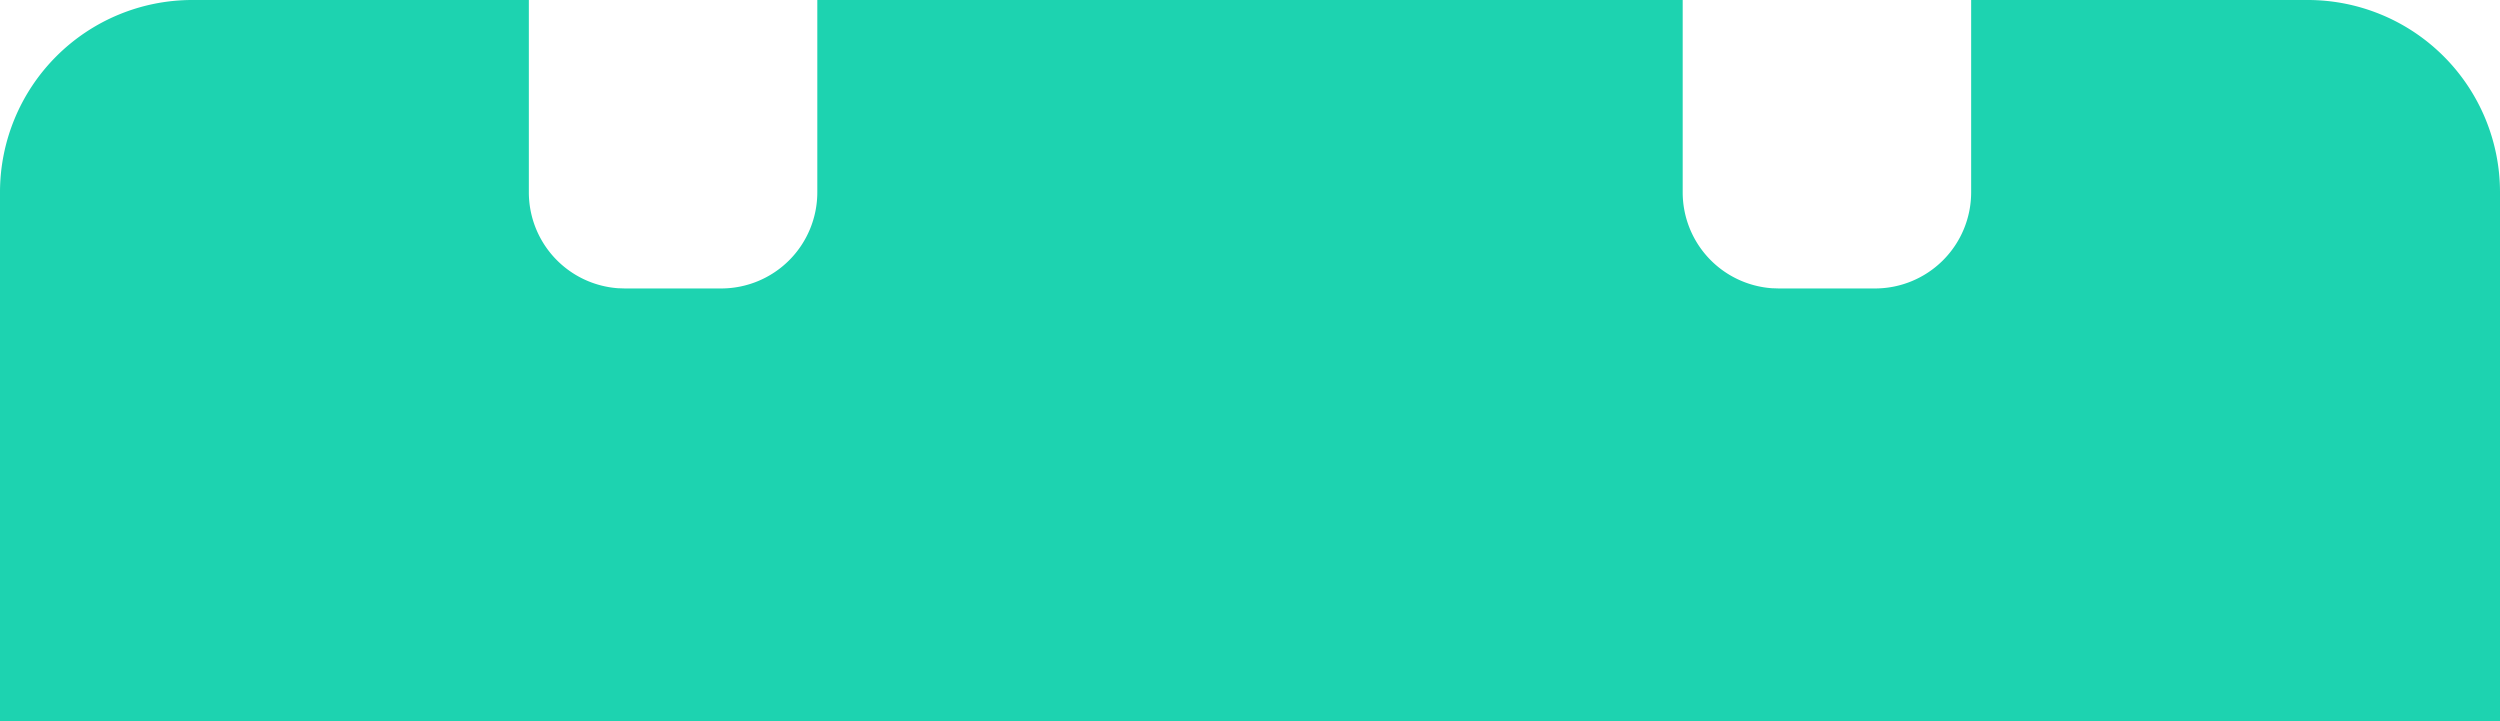 <svg xmlns="http://www.w3.org/2000/svg" width="52" height="15" viewBox="0 0 52 15"><path d="M72.006,27A4,4,0,0,1,76,31V42H24V31a4,4,0,0,1,3.994-4H35v4a2,2,0,0,0,1.851,1.995L37,33h2a2,2,0,0,0,2-2h0V27H59v4a2,2,0,0,0,1.851,1.995L61,33h2a2,2,0,0,0,2-2h0V27Z" transform="translate(-24 -27)" fill="#1dd3b0"/></svg>
